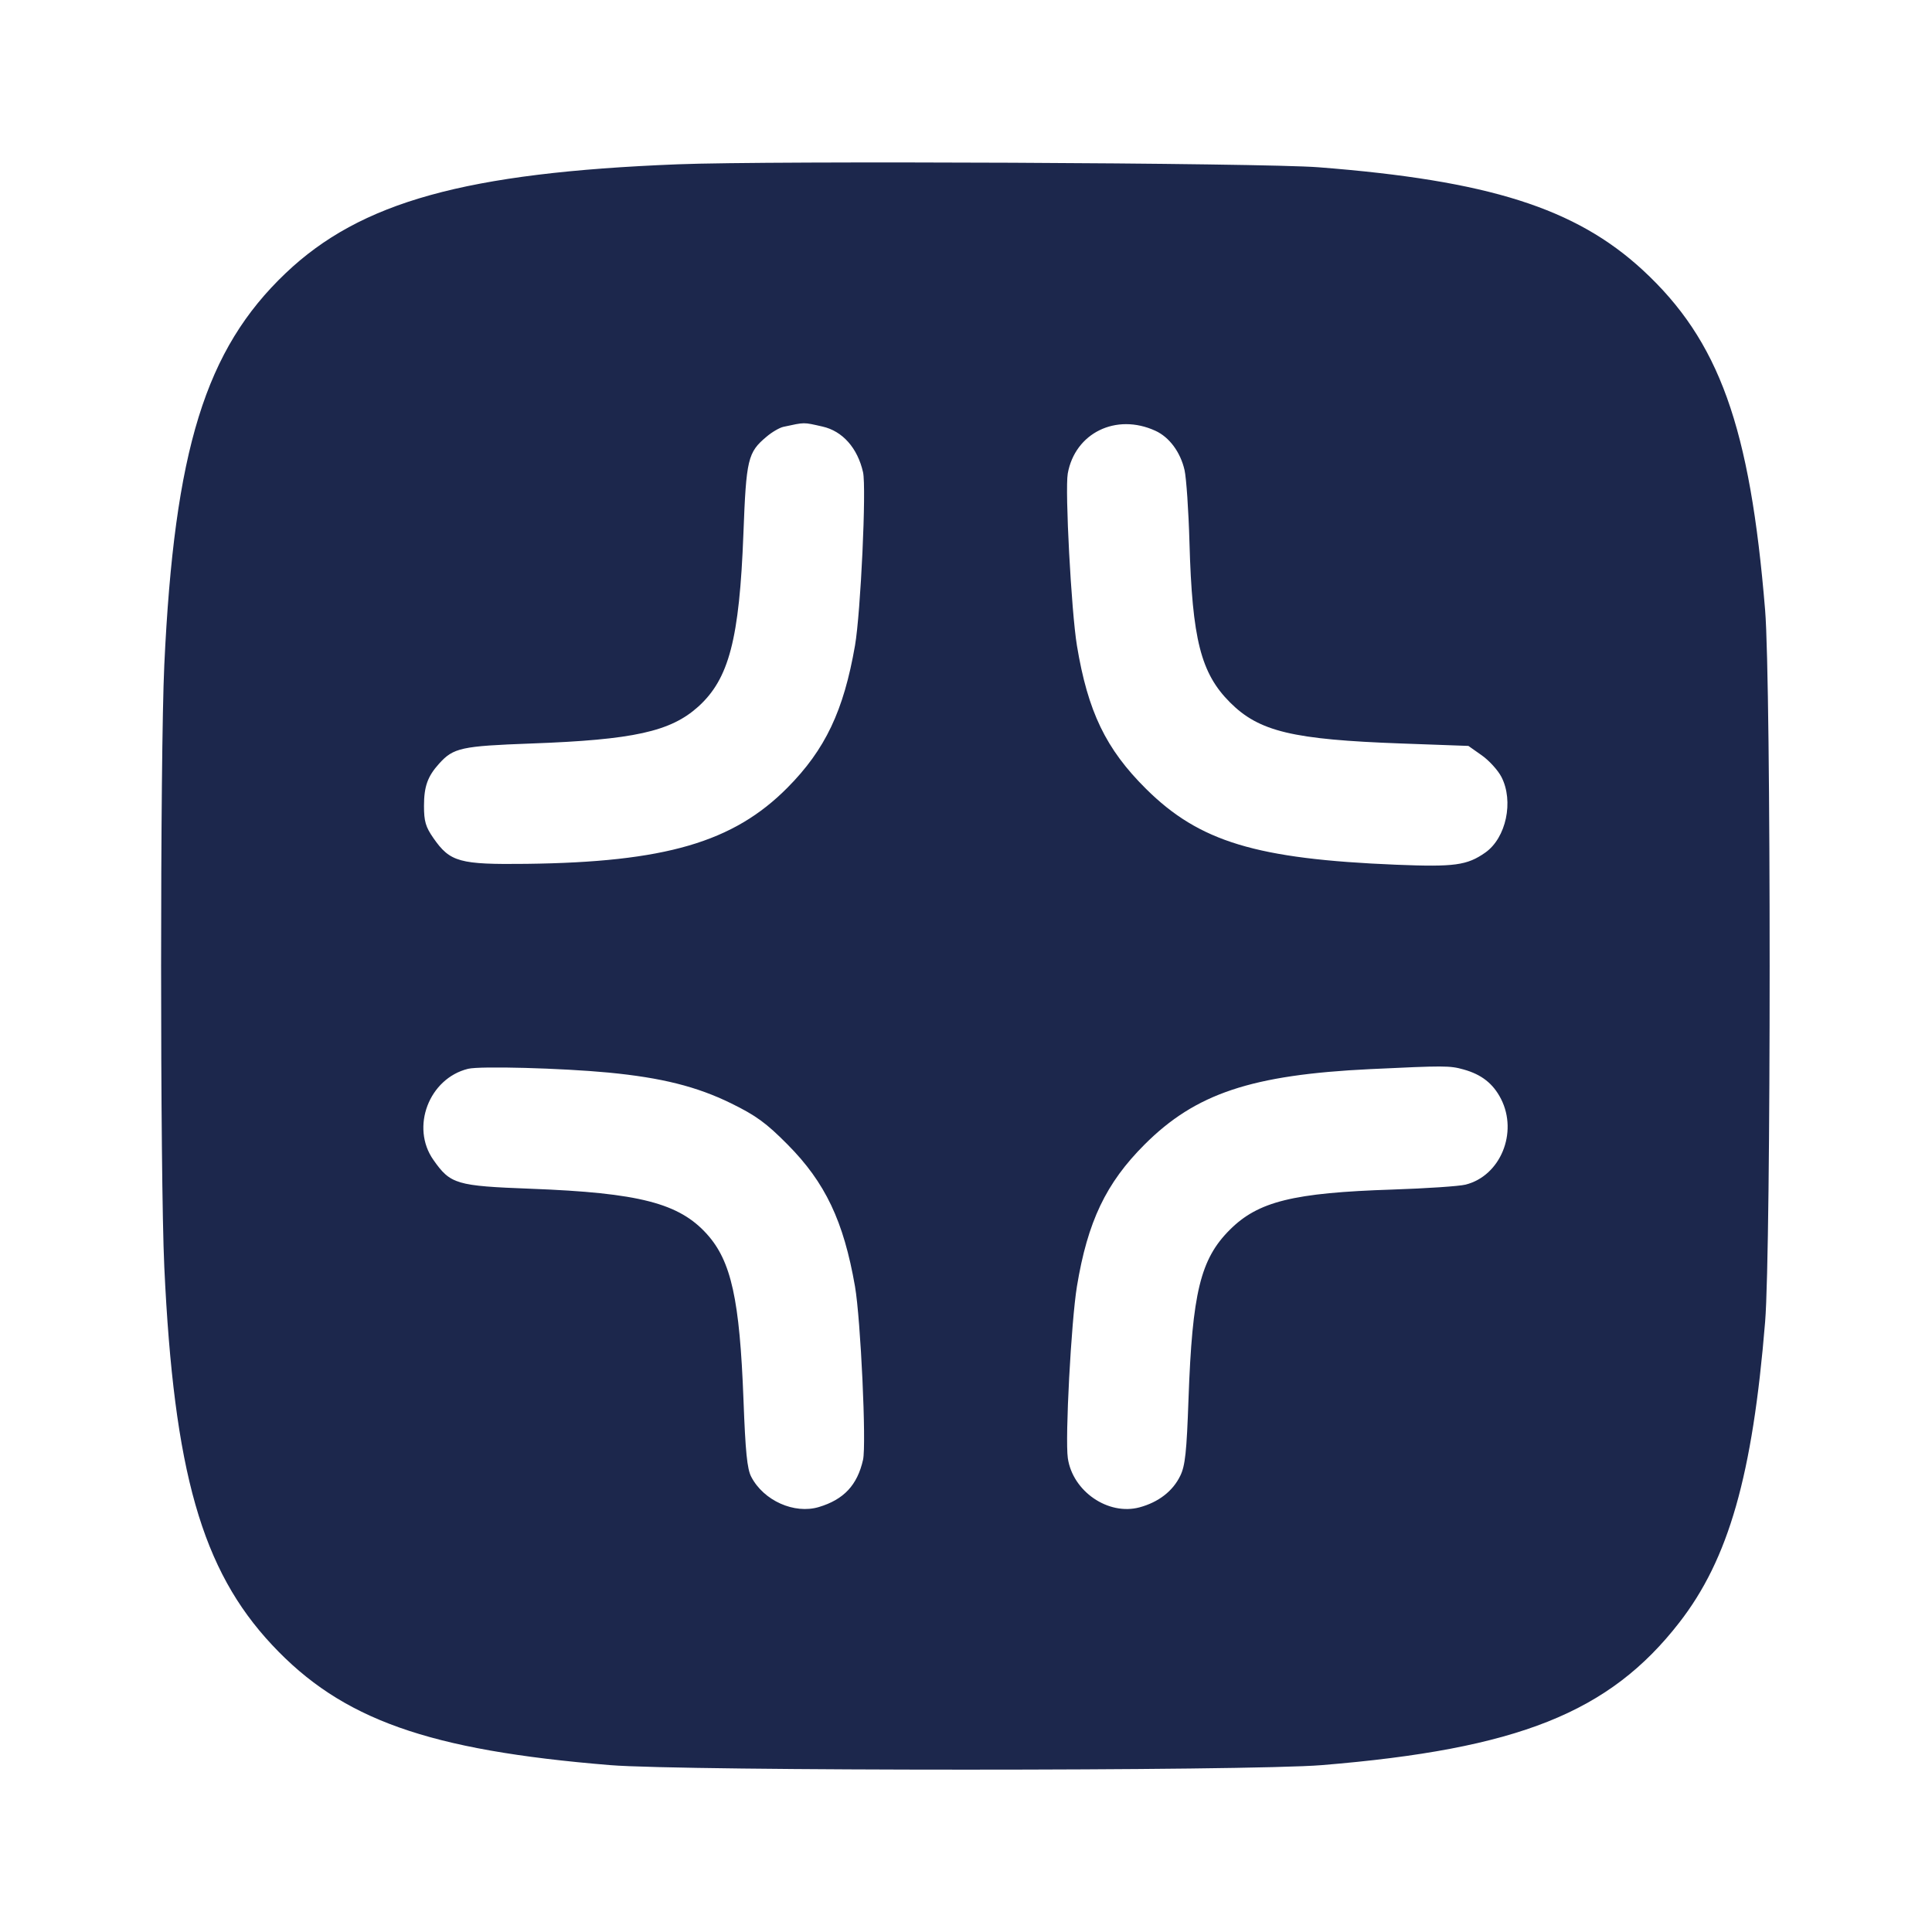 <svg width="24" height="24" viewBox="0 0 24 24" fill="none" xmlns="http://www.w3.org/2000/svg"><path d="M8.419 2.041 C 5.785 2.145,4.480 2.507,3.549 3.393 C 2.551 4.342,2.166 5.587,2.041 8.260 C 1.988 9.399,1.988 14.601,2.041 15.740 C 2.160 18.285,2.507 19.501,3.379 20.433 C 4.245 21.360,5.318 21.742,7.580 21.927 C 8.488 22.002,15.512 22.002,16.420 21.927 C 18.857 21.727,19.992 21.275,20.860 20.157 C 21.474 19.368,21.771 18.329,21.927 16.420 C 22.002 15.512,22.002 8.488,21.927 7.580 C 21.740 5.297,21.356 4.232,20.407 3.355 C 19.572 2.585,18.492 2.242,16.380 2.078 C 15.684 2.023,9.573 1.995,8.419 2.041 M10.218 5.299 C 10.466 5.355,10.653 5.565,10.721 5.866 C 10.764 6.056,10.692 7.610,10.621 8.020 C 10.480 8.830,10.252 9.311,9.782 9.785 C 9.109 10.463,8.263 10.710,6.540 10.731 C 5.708 10.741,5.591 10.709,5.384 10.411 C 5.287 10.272,5.267 10.202,5.267 10.011 C 5.267 9.770,5.312 9.644,5.455 9.486 C 5.633 9.289,5.731 9.268,6.600 9.236 C 7.868 9.190,8.329 9.088,8.672 8.780 C 9.056 8.434,9.185 7.941,9.235 6.627 C 9.270 5.702,9.289 5.620,9.522 5.425 C 9.590 5.367,9.685 5.312,9.733 5.302 C 10.004 5.244,9.974 5.244,10.218 5.299 M14.352 5.351 C 14.526 5.430,14.664 5.617,14.715 5.840 C 14.737 5.939,14.765 6.344,14.776 6.740 C 14.810 7.942,14.917 8.363,15.280 8.726 C 15.642 9.088,16.057 9.187,17.411 9.236 L 18.241 9.266 18.407 9.383 C 18.498 9.447,18.608 9.568,18.651 9.651 C 18.807 9.953,18.710 10.409,18.451 10.591 C 18.224 10.750,18.069 10.771,17.345 10.742 C 15.607 10.671,14.899 10.457,14.237 9.800 C 13.737 9.304,13.514 8.840,13.378 8.020 C 13.308 7.596,13.228 6.088,13.264 5.883 C 13.354 5.378,13.865 5.128,14.352 5.351 M7.560 13.324 C 8.220 13.388,8.655 13.497,9.080 13.705 C 9.392 13.858,9.518 13.950,9.782 14.216 C 10.252 14.689,10.480 15.170,10.621 15.980 C 10.692 16.390,10.764 17.944,10.721 18.134 C 10.650 18.449,10.482 18.628,10.172 18.721 C 9.868 18.812,9.486 18.642,9.332 18.345 C 9.281 18.248,9.260 18.034,9.236 17.393 C 9.189 16.143,9.084 15.666,8.782 15.331 C 8.436 14.946,7.940 14.818,6.594 14.767 C 5.667 14.732,5.596 14.711,5.384 14.409 C 5.098 14.003,5.329 13.396,5.815 13.277 C 5.964 13.241,6.971 13.268,7.560 13.324 M18.180 13.285 C 18.404 13.347,18.548 13.460,18.646 13.651 C 18.860 14.071,18.638 14.608,18.205 14.716 C 18.125 14.736,17.718 14.763,17.300 14.777 C 16.064 14.817,15.629 14.925,15.277 15.277 C 14.912 15.641,14.811 16.059,14.764 17.380 C 14.741 18.035,14.723 18.208,14.662 18.332 C 14.570 18.523,14.392 18.661,14.155 18.725 C 13.766 18.829,13.325 18.526,13.265 18.114 C 13.229 17.870,13.307 16.413,13.378 15.980 C 13.511 15.174,13.739 14.697,14.218 14.218 C 14.852 13.584,15.546 13.352,17.020 13.281 C 17.944 13.237,18.009 13.237,18.180 13.285 " fill="#1C274C" stroke="none" fill-rule="evenodd"></path></svg>